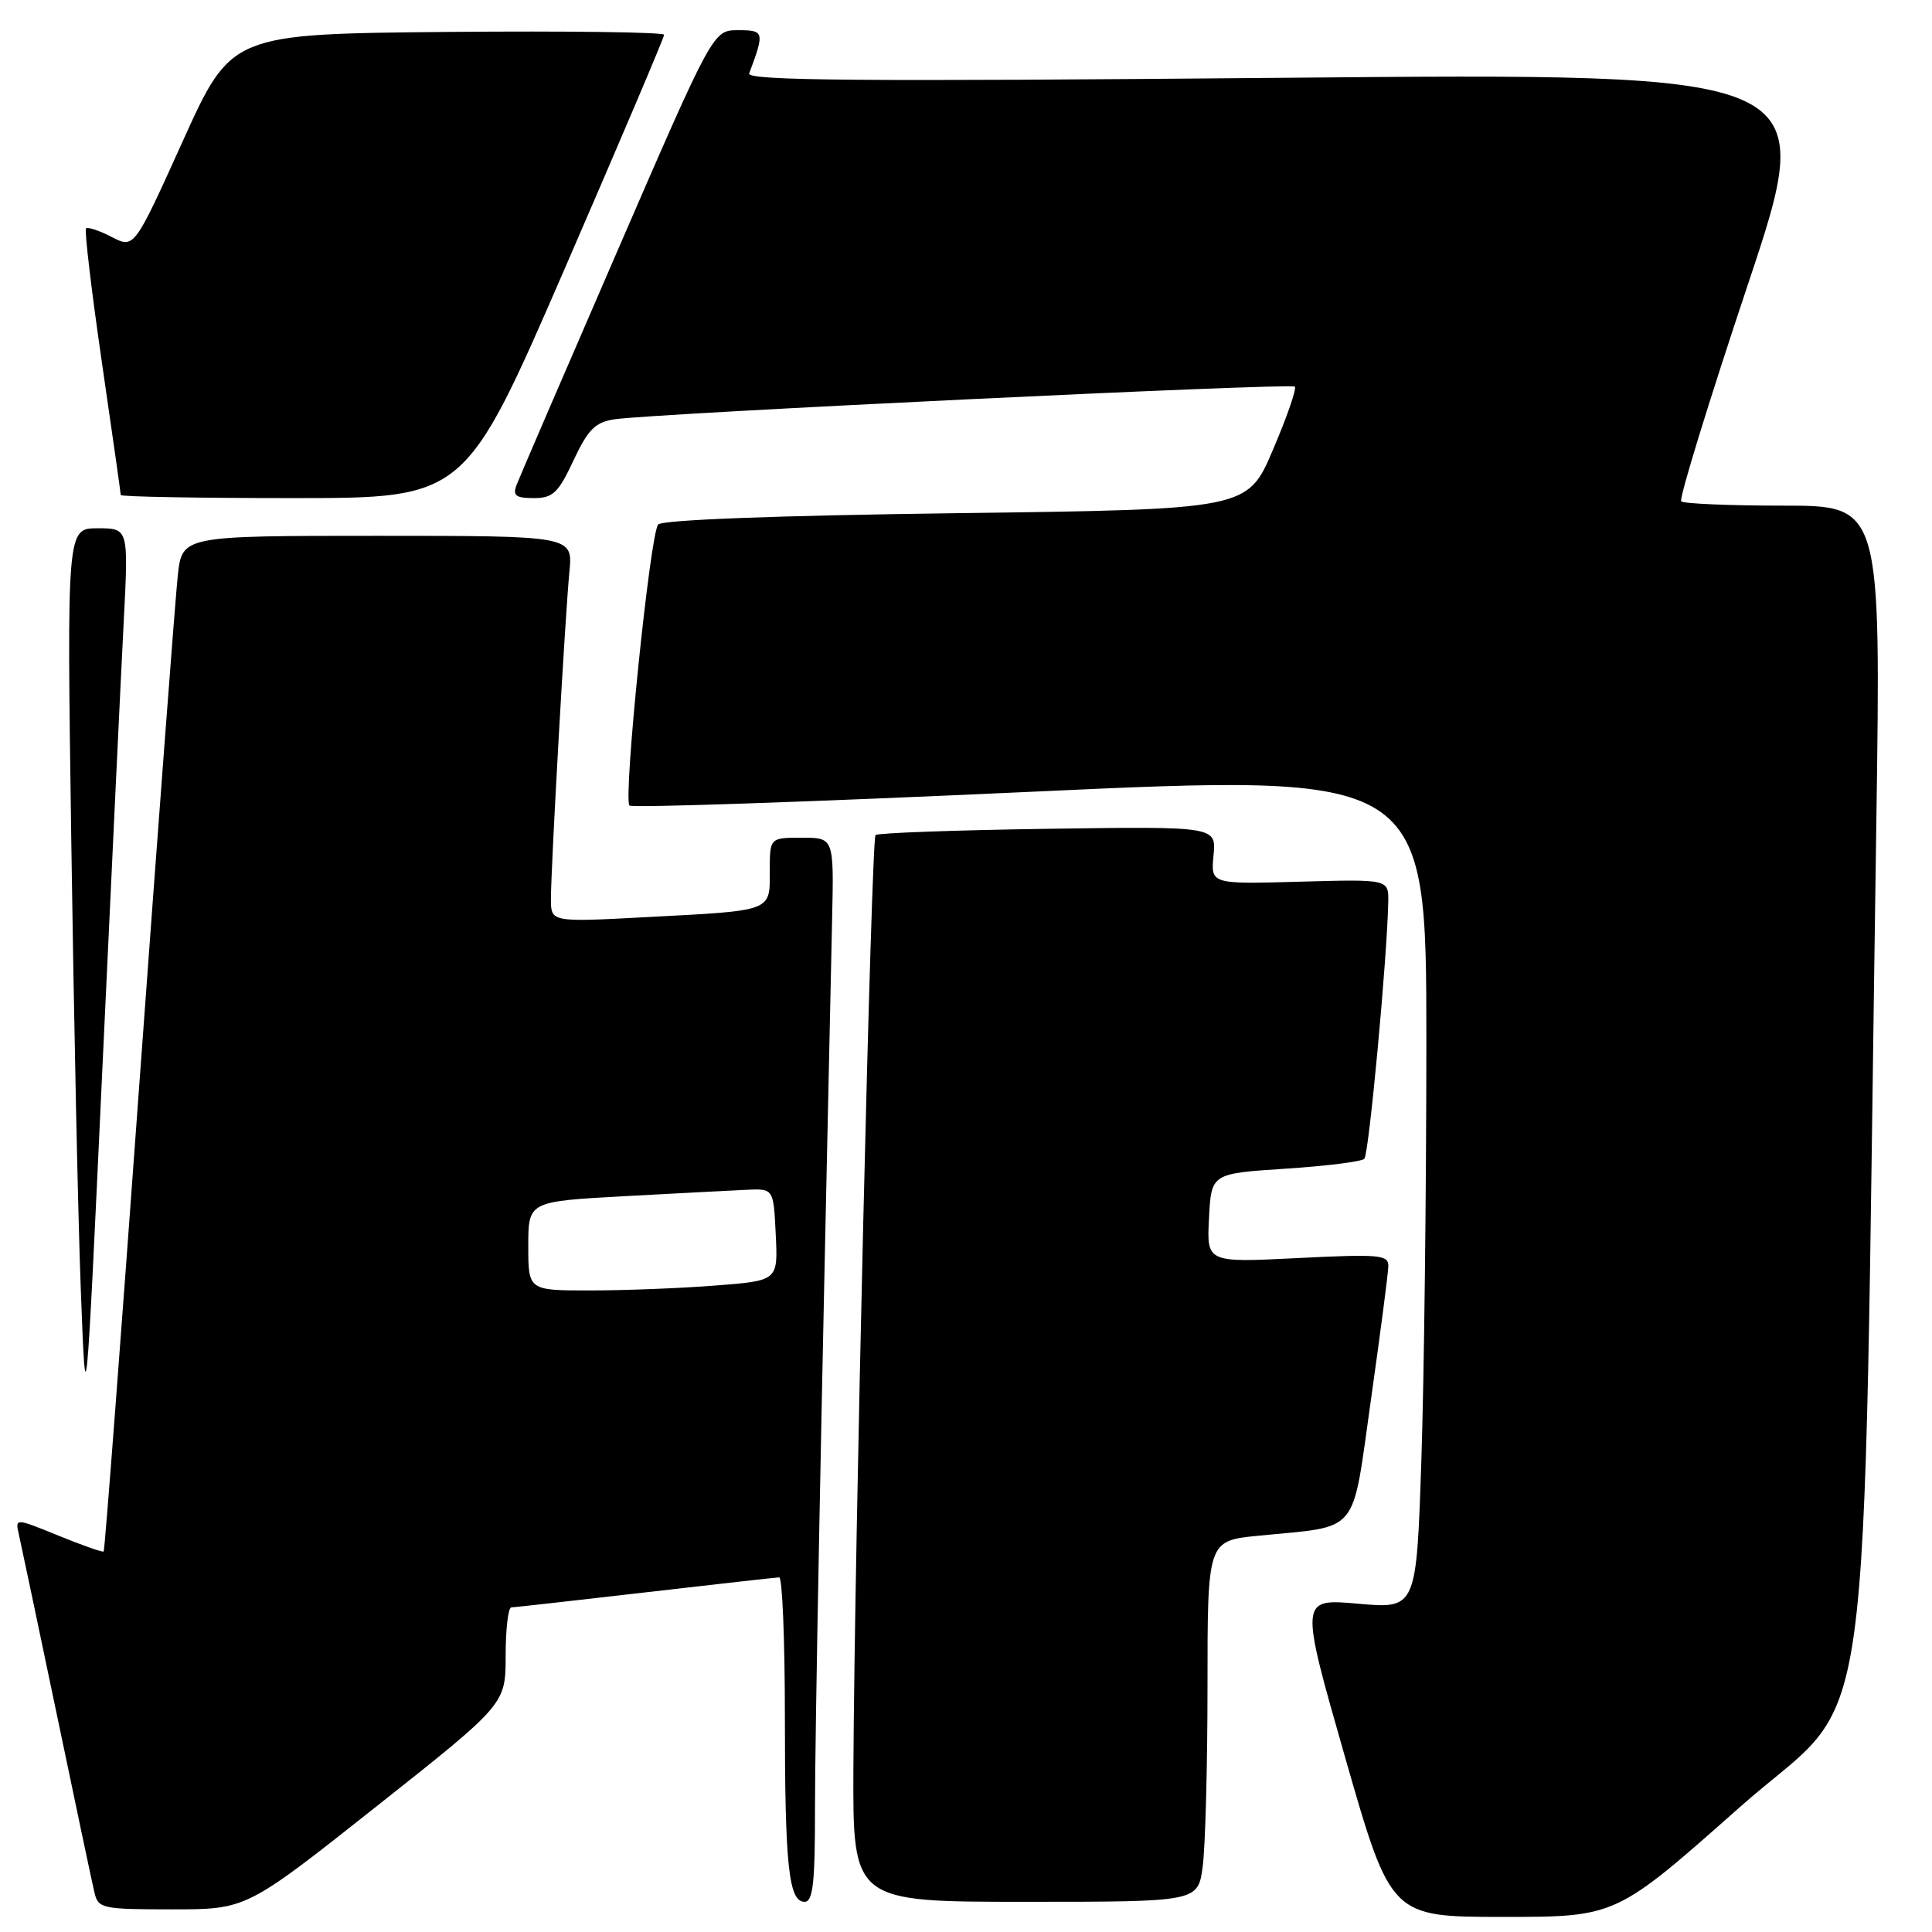 <?xml version="1.0" encoding="UTF-8" standalone="no"?>
<!DOCTYPE svg PUBLIC "-//W3C//DTD SVG 1.1//EN" "http://www.w3.org/Graphics/SVG/1.1/DTD/svg11.dtd" >
<svg xmlns="http://www.w3.org/2000/svg" xmlns:xlink="http://www.w3.org/1999/xlink" version="1.1" viewBox="0 0 256 256">
 <g >
 <path fill="currentColor"
d=" M 230.45 239.53 C 248.71 223.33 246.71 237.65 248.62 109.25 C 249.24 67.00 249.24 67.00 236.29 67.00 C 229.16 67.00 223.08 66.74 222.77 66.43 C 222.45 66.12 226.42 53.22 231.58 37.77 C 240.96 9.67 240.96 9.67 169.88 10.31 C 113.98 10.81 98.90 10.69 99.27 9.73 C 101.33 4.23 101.27 4.00 97.81 4.00 C 94.49 4.00 94.49 4.00 81.81 33.25 C 74.83 49.34 68.82 63.29 68.45 64.25 C 67.91 65.67 68.34 66.00 70.72 66.00 C 73.27 66.00 73.97 65.33 75.99 61.01 C 77.92 56.90 78.87 55.95 81.41 55.56 C 86.56 54.78 171.06 50.72 171.57 51.23 C 171.83 51.50 170.53 55.26 168.67 59.60 C 165.31 67.50 165.31 67.50 126.70 68.00 C 102.88 68.31 87.76 68.88 87.21 69.50 C 86.14 70.70 82.55 105.88 83.41 106.74 C 83.73 107.07 107.63 106.25 136.50 104.92 C 189.00 102.50 189.00 102.50 189.00 138.09 C 189.00 157.66 188.70 182.57 188.34 193.43 C 187.68 213.18 187.68 213.18 179.94 212.50 C 172.21 211.81 172.21 211.81 178.25 232.91 C 184.30 254.00 184.30 254.00 199.21 254.00 C 214.13 254.00 214.13 254.00 230.45 239.53 Z  M 49.83 239.40 C 67.00 225.81 67.00 225.81 67.00 219.40 C 67.00 215.88 67.34 212.99 67.75 212.99 C 68.16 212.98 76.15 212.08 85.50 211.00 C 94.85 209.92 102.84 209.02 103.25 209.01 C 103.66 209.01 104.00 217.27 104.00 227.37 C 104.00 247.28 104.50 252.00 106.62 252.00 C 107.72 252.00 108.00 249.48 107.99 239.75 C 107.99 229.62 108.75 190.07 110.26 121.75 C 110.50 111.00 110.50 111.00 106.25 111.00 C 102.00 111.00 102.00 111.00 102.00 115.43 C 102.00 120.82 102.48 120.64 85.75 121.52 C 73.00 122.20 73.00 122.20 73.00 119.13 C 73.00 114.95 74.88 81.63 75.45 75.75 C 75.91 71.00 75.91 71.00 50.02 71.00 C 24.14 71.00 24.14 71.00 23.56 76.25 C 23.24 79.14 20.96 109.37 18.48 143.42 C 16.01 177.48 13.88 205.45 13.74 205.58 C 13.61 205.72 10.91 204.77 7.75 203.48 C 2.00 201.14 2.00 201.14 2.50 203.32 C 2.77 204.52 5.02 215.18 7.49 227.00 C 9.96 238.82 12.21 249.51 12.51 250.75 C 13.01 252.89 13.50 253.00 22.85 253.00 C 32.66 253.00 32.66 253.00 49.83 239.40 Z  M 159.36 247.36 C 159.71 244.81 160.00 234.04 160.00 223.44 C 160.00 204.16 160.00 204.16 166.75 203.49 C 180.35 202.14 179.07 203.68 181.66 185.45 C 182.90 176.68 183.94 168.73 183.96 167.80 C 184.00 166.26 182.87 166.16 171.95 166.70 C 159.89 167.31 159.89 167.31 160.20 161.41 C 160.50 155.50 160.50 155.50 170.31 154.86 C 175.70 154.51 180.41 153.92 180.78 153.55 C 181.39 152.94 183.81 126.88 183.95 119.50 C 184.00 116.50 184.00 116.50 172.22 116.83 C 160.43 117.16 160.43 117.16 160.80 113.33 C 161.16 109.50 161.16 109.50 138.84 109.82 C 126.57 110.00 116.29 110.37 116.01 110.65 C 115.45 111.21 113.22 205.53 113.08 234.25 C 113.00 252.00 113.00 252.00 135.86 252.00 C 158.73 252.00 158.73 252.00 159.36 247.36 Z  M 16.40 82.25 C 17.03 70.00 17.03 70.00 12.94 70.00 C 8.85 70.00 8.85 70.00 9.45 111.75 C 9.78 134.71 10.34 161.38 10.71 171.00 C 11.38 188.50 11.38 188.50 13.57 141.50 C 14.78 115.65 16.05 88.99 16.40 82.25 Z  M 74.82 35.62 C 82.07 18.92 88.00 4.96 88.00 4.61 C 88.00 4.26 75.09 4.09 59.32 4.23 C 30.64 4.50 30.64 4.50 24.21 18.72 C 17.78 32.94 17.78 32.94 14.80 31.40 C 13.16 30.55 11.63 30.04 11.40 30.27 C 11.17 30.50 12.11 38.45 13.49 47.94 C 14.87 57.42 16.00 65.37 16.00 65.59 C 16.00 65.82 26.27 66.00 38.82 66.00 C 61.63 66.00 61.63 66.00 74.82 35.62 Z  M 70.00 165.10 C 70.00 159.20 70.00 159.20 82.75 158.50 C 89.76 158.12 97.08 157.74 99.00 157.65 C 102.50 157.50 102.50 157.50 102.79 163.60 C 103.09 169.70 103.09 169.70 94.79 170.34 C 90.23 170.70 82.79 170.99 78.25 170.99 C 70.00 171.00 70.00 171.00 70.00 165.10 Z "/>
</g>
</svg>